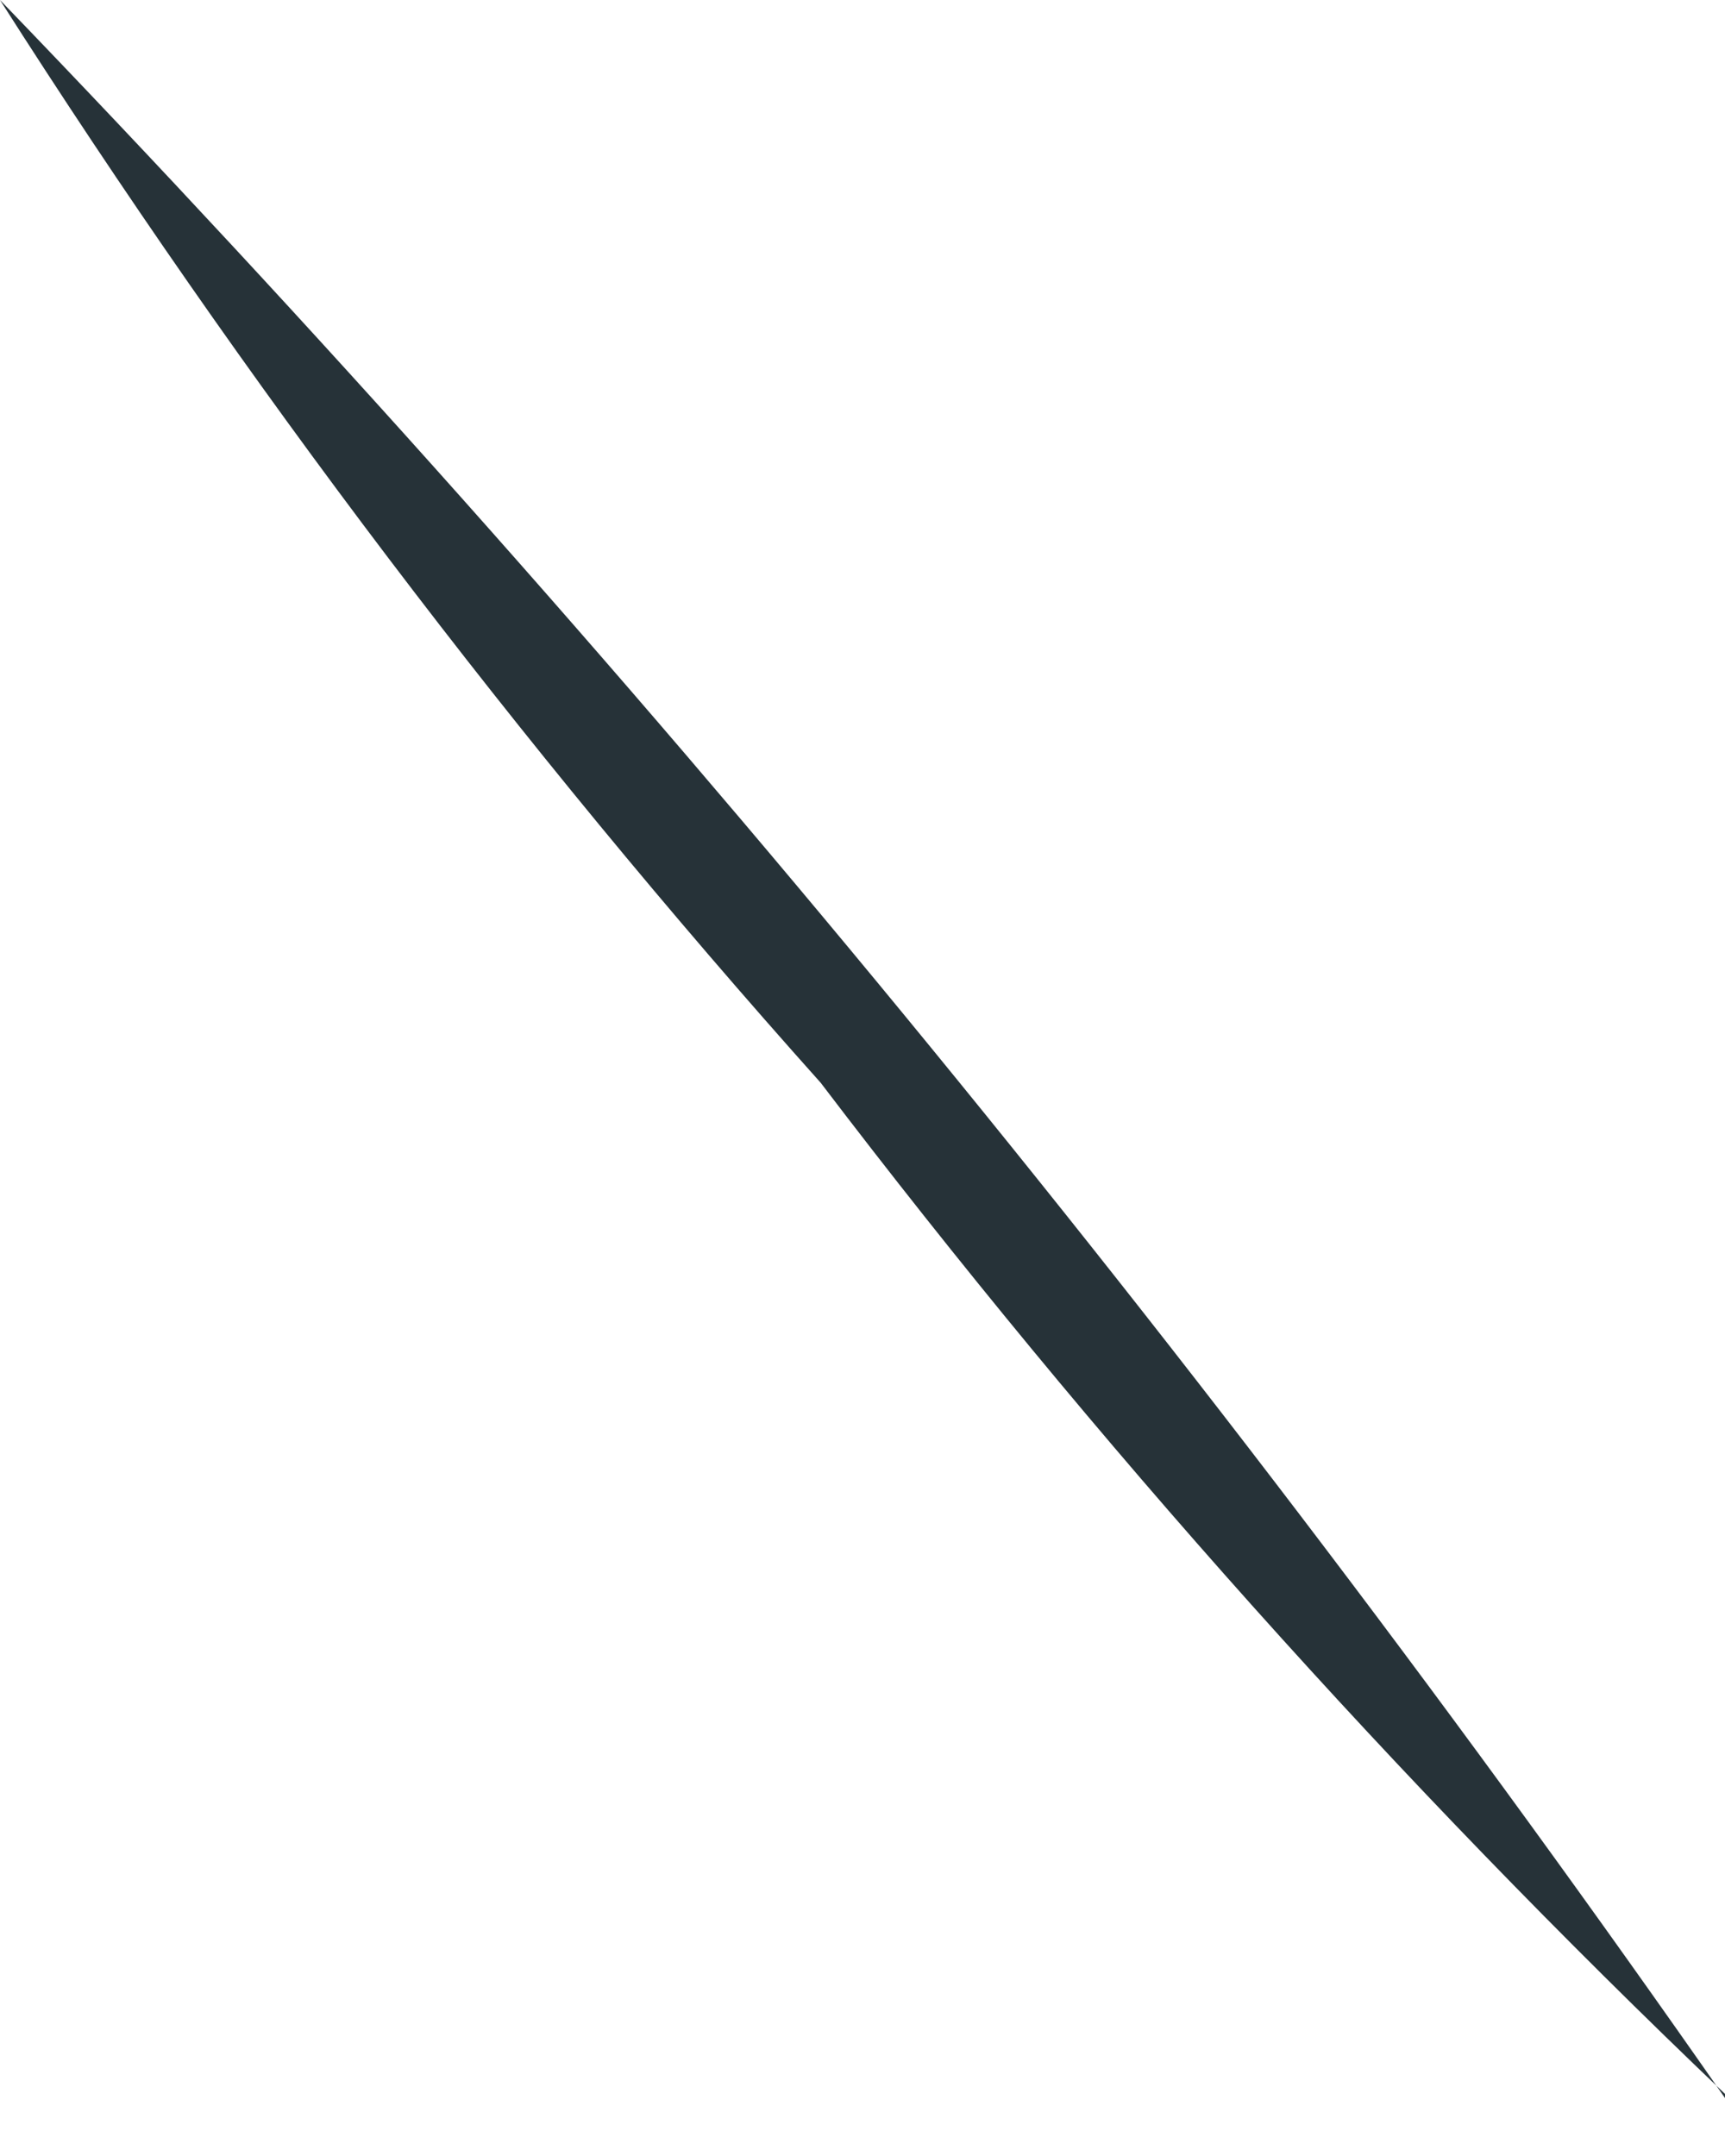 <svg width="4" height="5" viewBox="0 0 4 5" fill="none" xmlns="http://www.w3.org/2000/svg">
<path d="M4.001 4.857C3.241 4.132 2.539 3.347 1.903 2.511C1.202 1.727 0.565 0.887 0 0C1.46 1.514 2.798 3.141 4.001 4.867V4.857Z" fill="#263238"/>
</svg>

